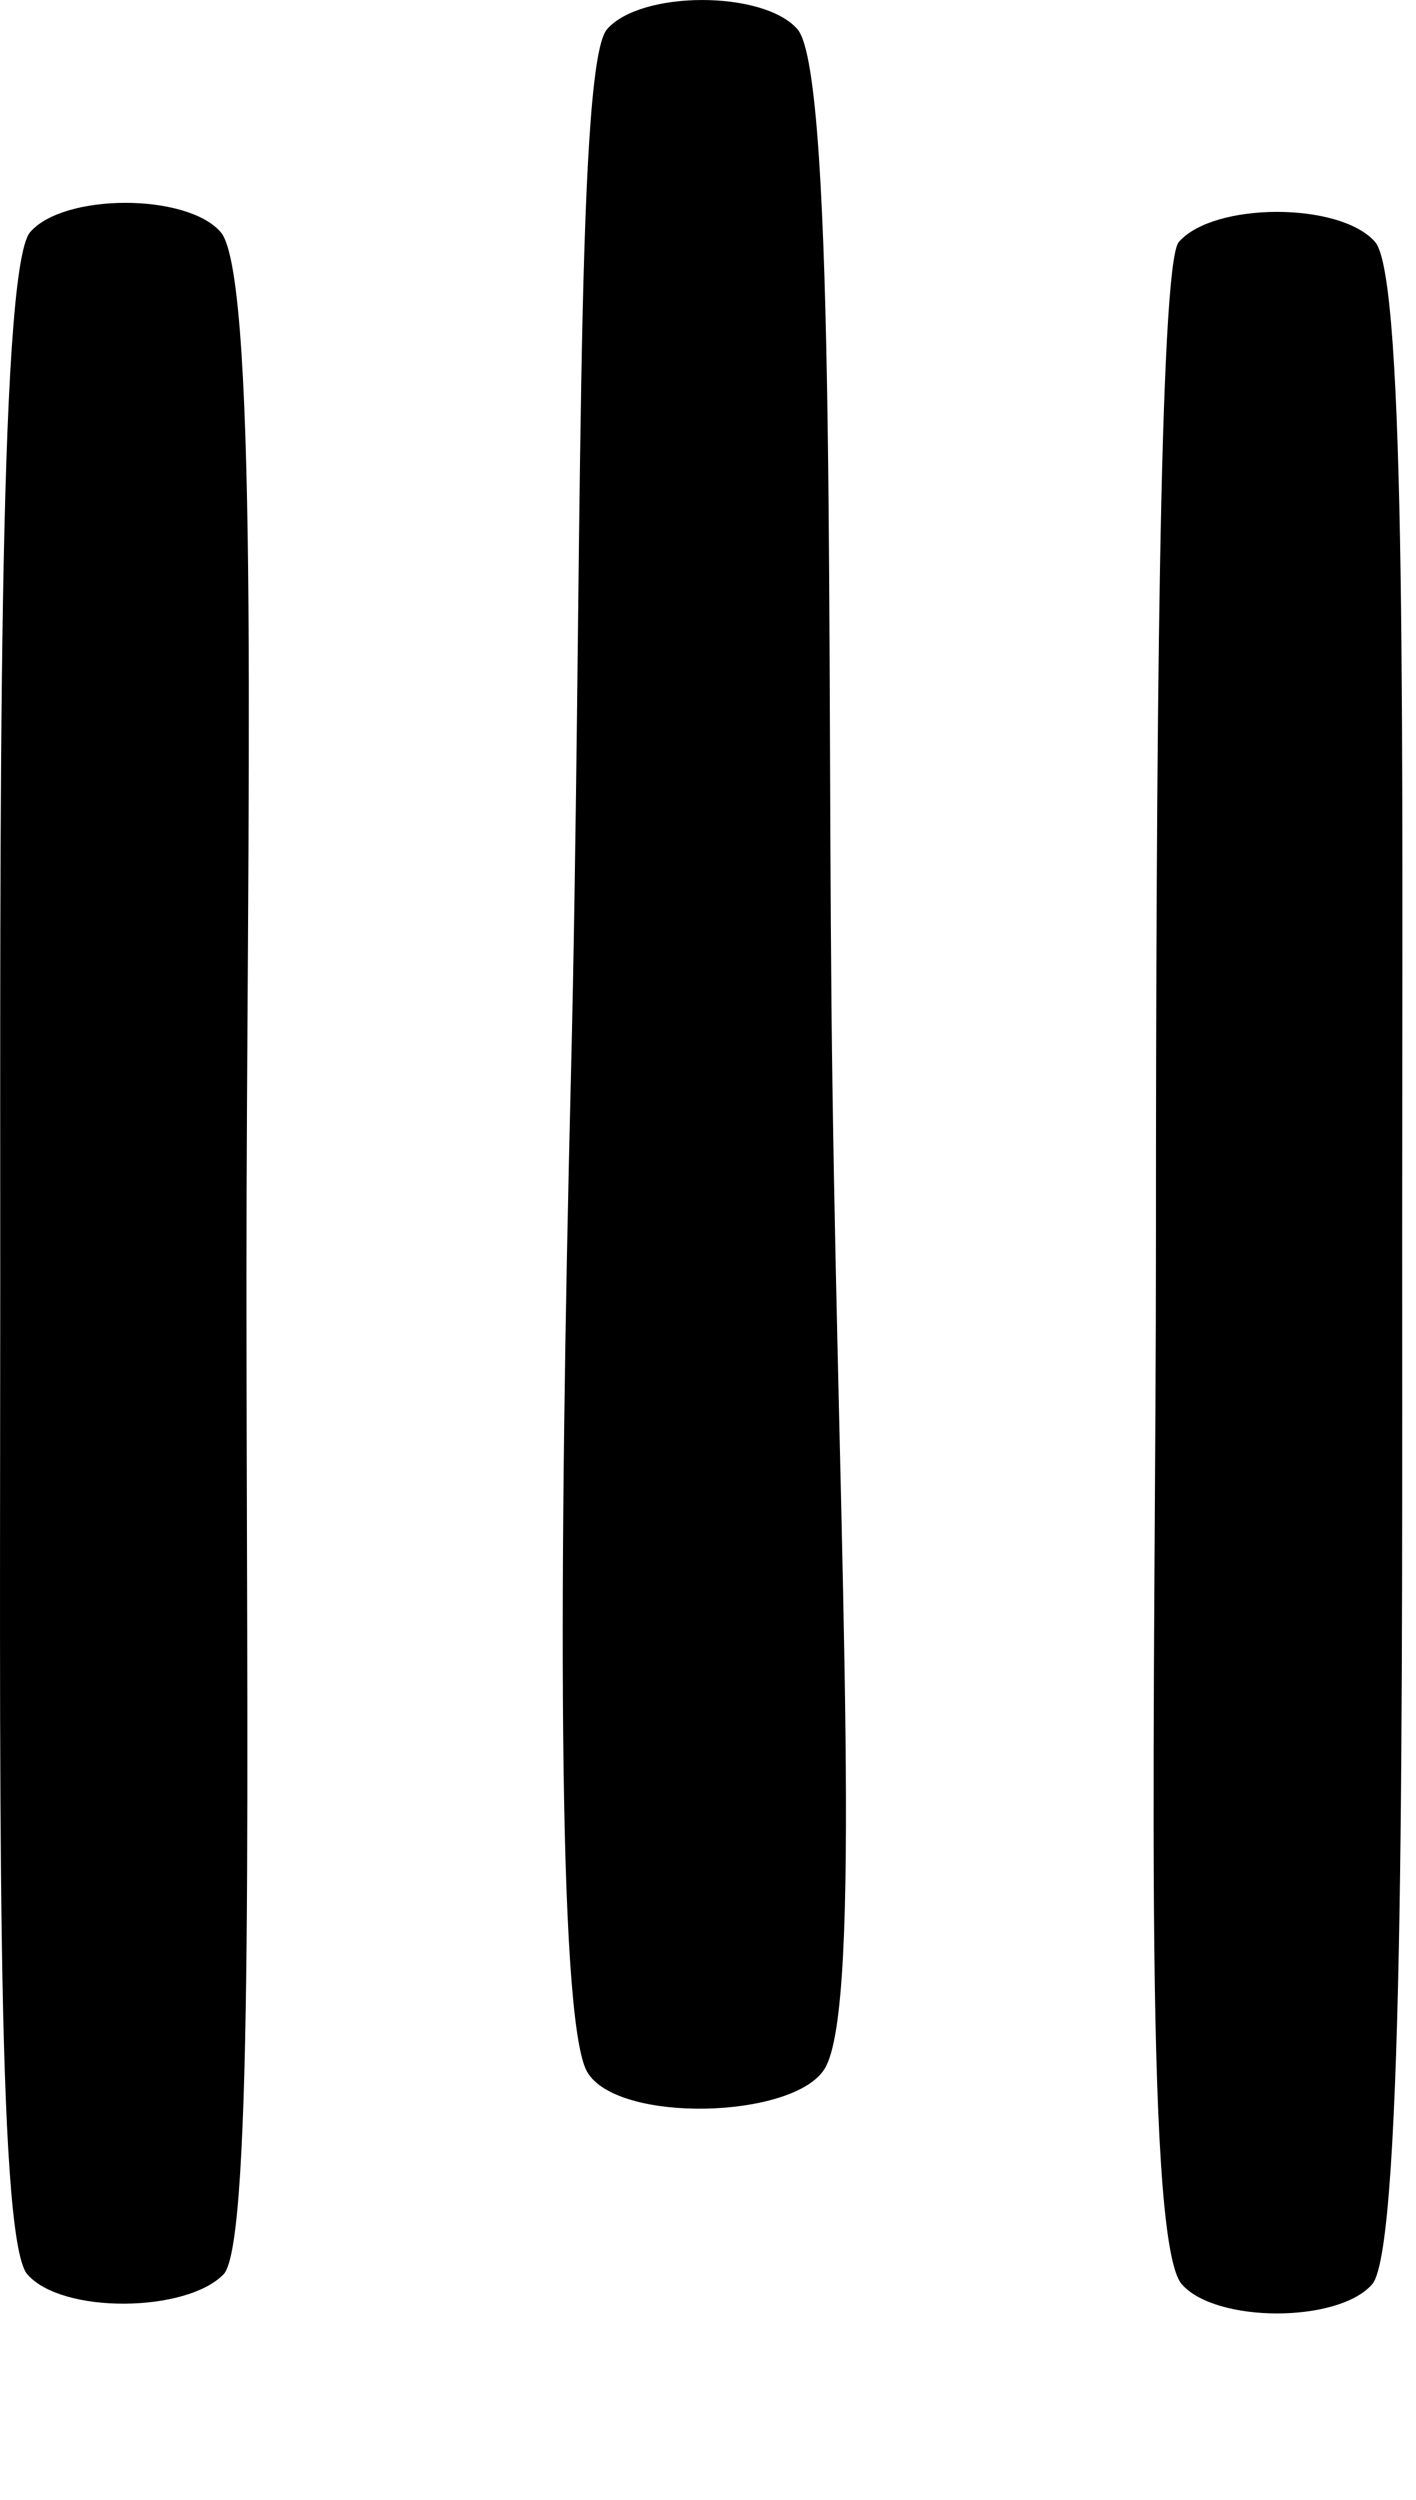 <svg viewBox="0 0 17 30" xmlns="http://www.w3.org/2000/svg">
    <g fill="#000" fill-rule="evenodd">
        <path
            d="M.362 2.786c.404-.469 1.883-.469 2.288 0 .476.552.309 7.271.309 12.526 0 5.81.095 11.595-.274 11.98-.442.46-1.941.483-2.358 0-.38-.44-.324-6.124-.324-11.91 0-5.467-.032-12.143.359-12.596">
        </path>
        <path
            d="M7.287.352c.404-.469 1.883-.469 2.288 0 .476.552.347 7.782.419 12.673.083 5.751.365 11.047-.092 11.799-.367.605-2.489.664-2.852.041-.365-.625-.339-6.15-.196-11.934.144-5.862.042-12.126.433-12.579">
        </path>
        <path
            d="M16.475 27.411c-.404.469-1.883.469-2.288 0-.476-.552-.309-7.271-.309-12.526 0-5.81.038-11.706.274-11.98.417-.483 1.941-.483 2.358 0 .38.44.324 6.124.324 11.91 0 5.467.032 12.143-.359 12.596">
        </path>
    </g>
</svg>